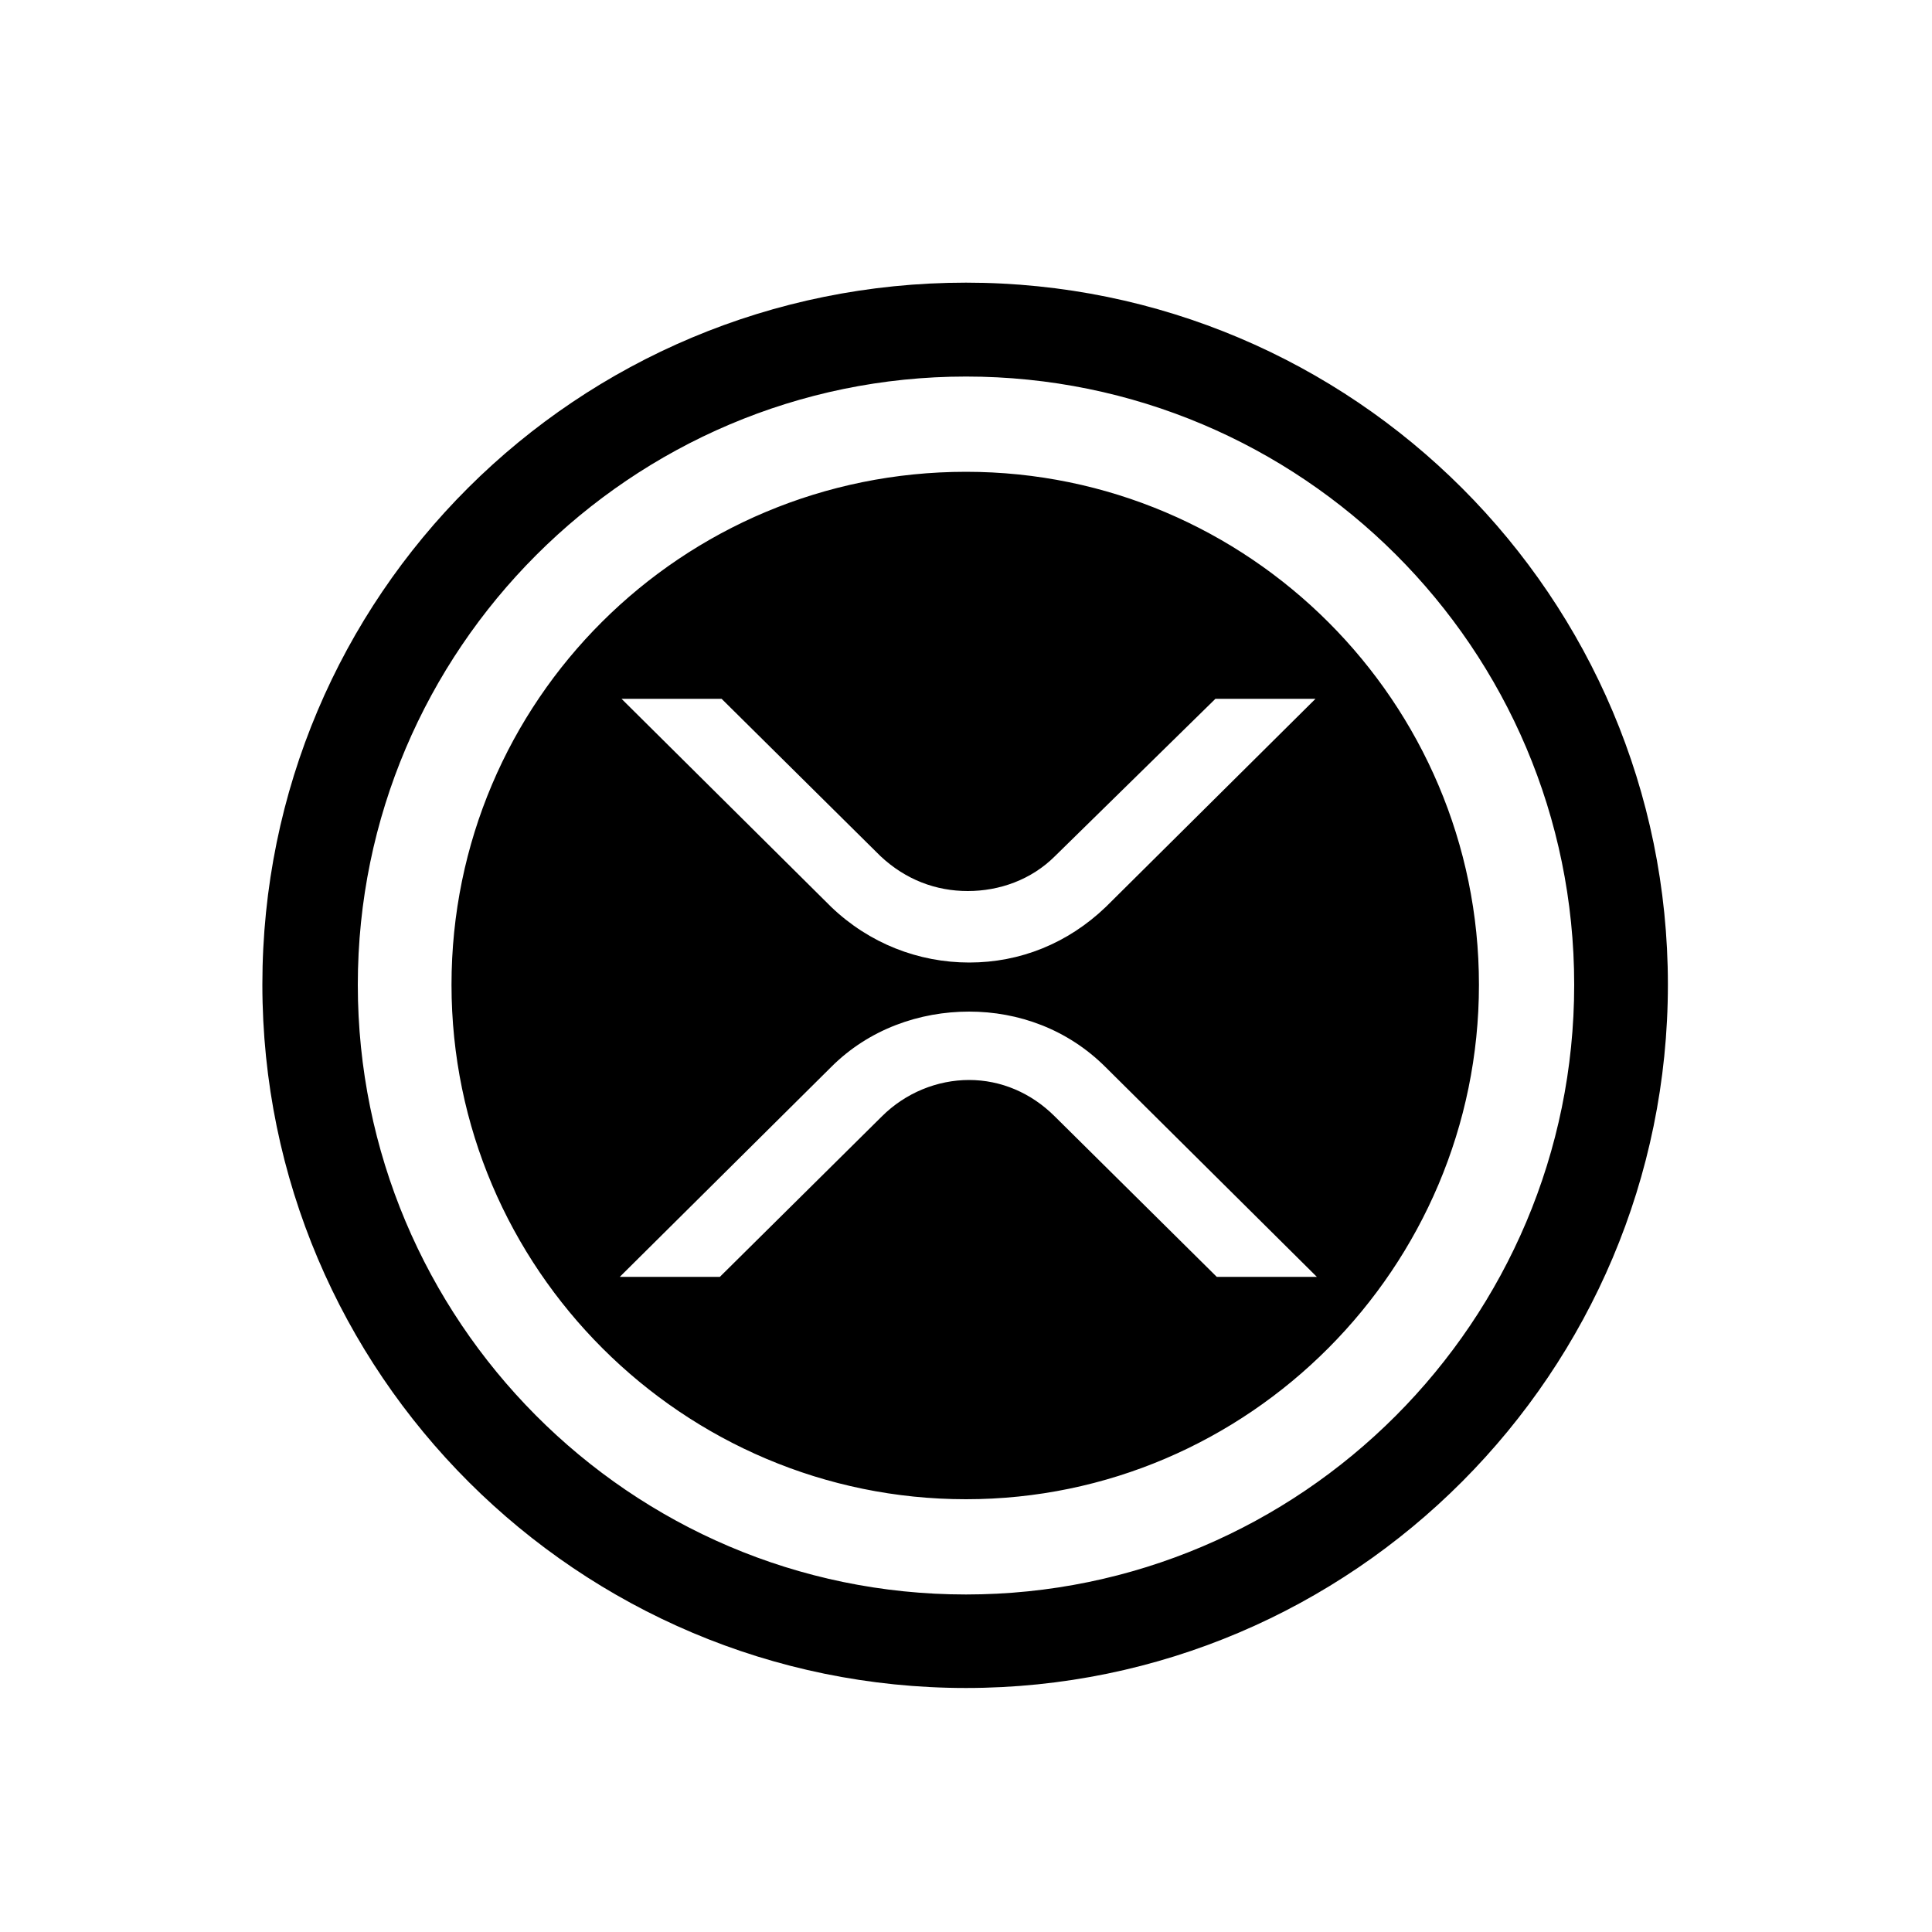 <?xml version="1.0" encoding="UTF-8"?><svg id="_00" xmlns="http://www.w3.org/2000/svg" viewBox="0 0 100 100"><path d="m50,14.63c20.06,0,36.33,16.28,36.33,36.33s-16.28,36.41-36.33,36.41S13.58,71.1,13.58,50.96,29.86,14.63,50,14.63Zm0,67.9c17.34,0,31.48-14.14,31.48-31.56s-14.14-31.48-31.48-31.48-31.48,14.14-31.48,31.48,14.06,31.56,31.48,31.56Zm0-58.11c14.63,0,26.55,11.92,26.55,26.55s-11.92,26.63-26.55,26.63-26.63-11.92-26.63-26.63,11.92-26.55,26.63-26.55Zm-12.74,41.67l8.38-8.3c1.23-1.23,2.88-1.89,4.52-1.89s3.21.66,4.44,1.89l8.38,8.3h5.18l-10.93-10.85c-1.97-1.97-4.52-2.88-7.07-2.88s-5.18.9-7.15,2.88l-10.93,10.85h5.18Zm25.65-29.92l-8.3,8.14c-1.23,1.23-2.88,1.81-4.52,1.81s-3.21-.58-4.52-1.81l-8.22-8.14h-5.18l10.85,10.77c1.97,1.89,4.52,2.88,7.15,2.88s5.1-.99,7.07-2.88l10.85-10.77h-5.18Z"/></svg>